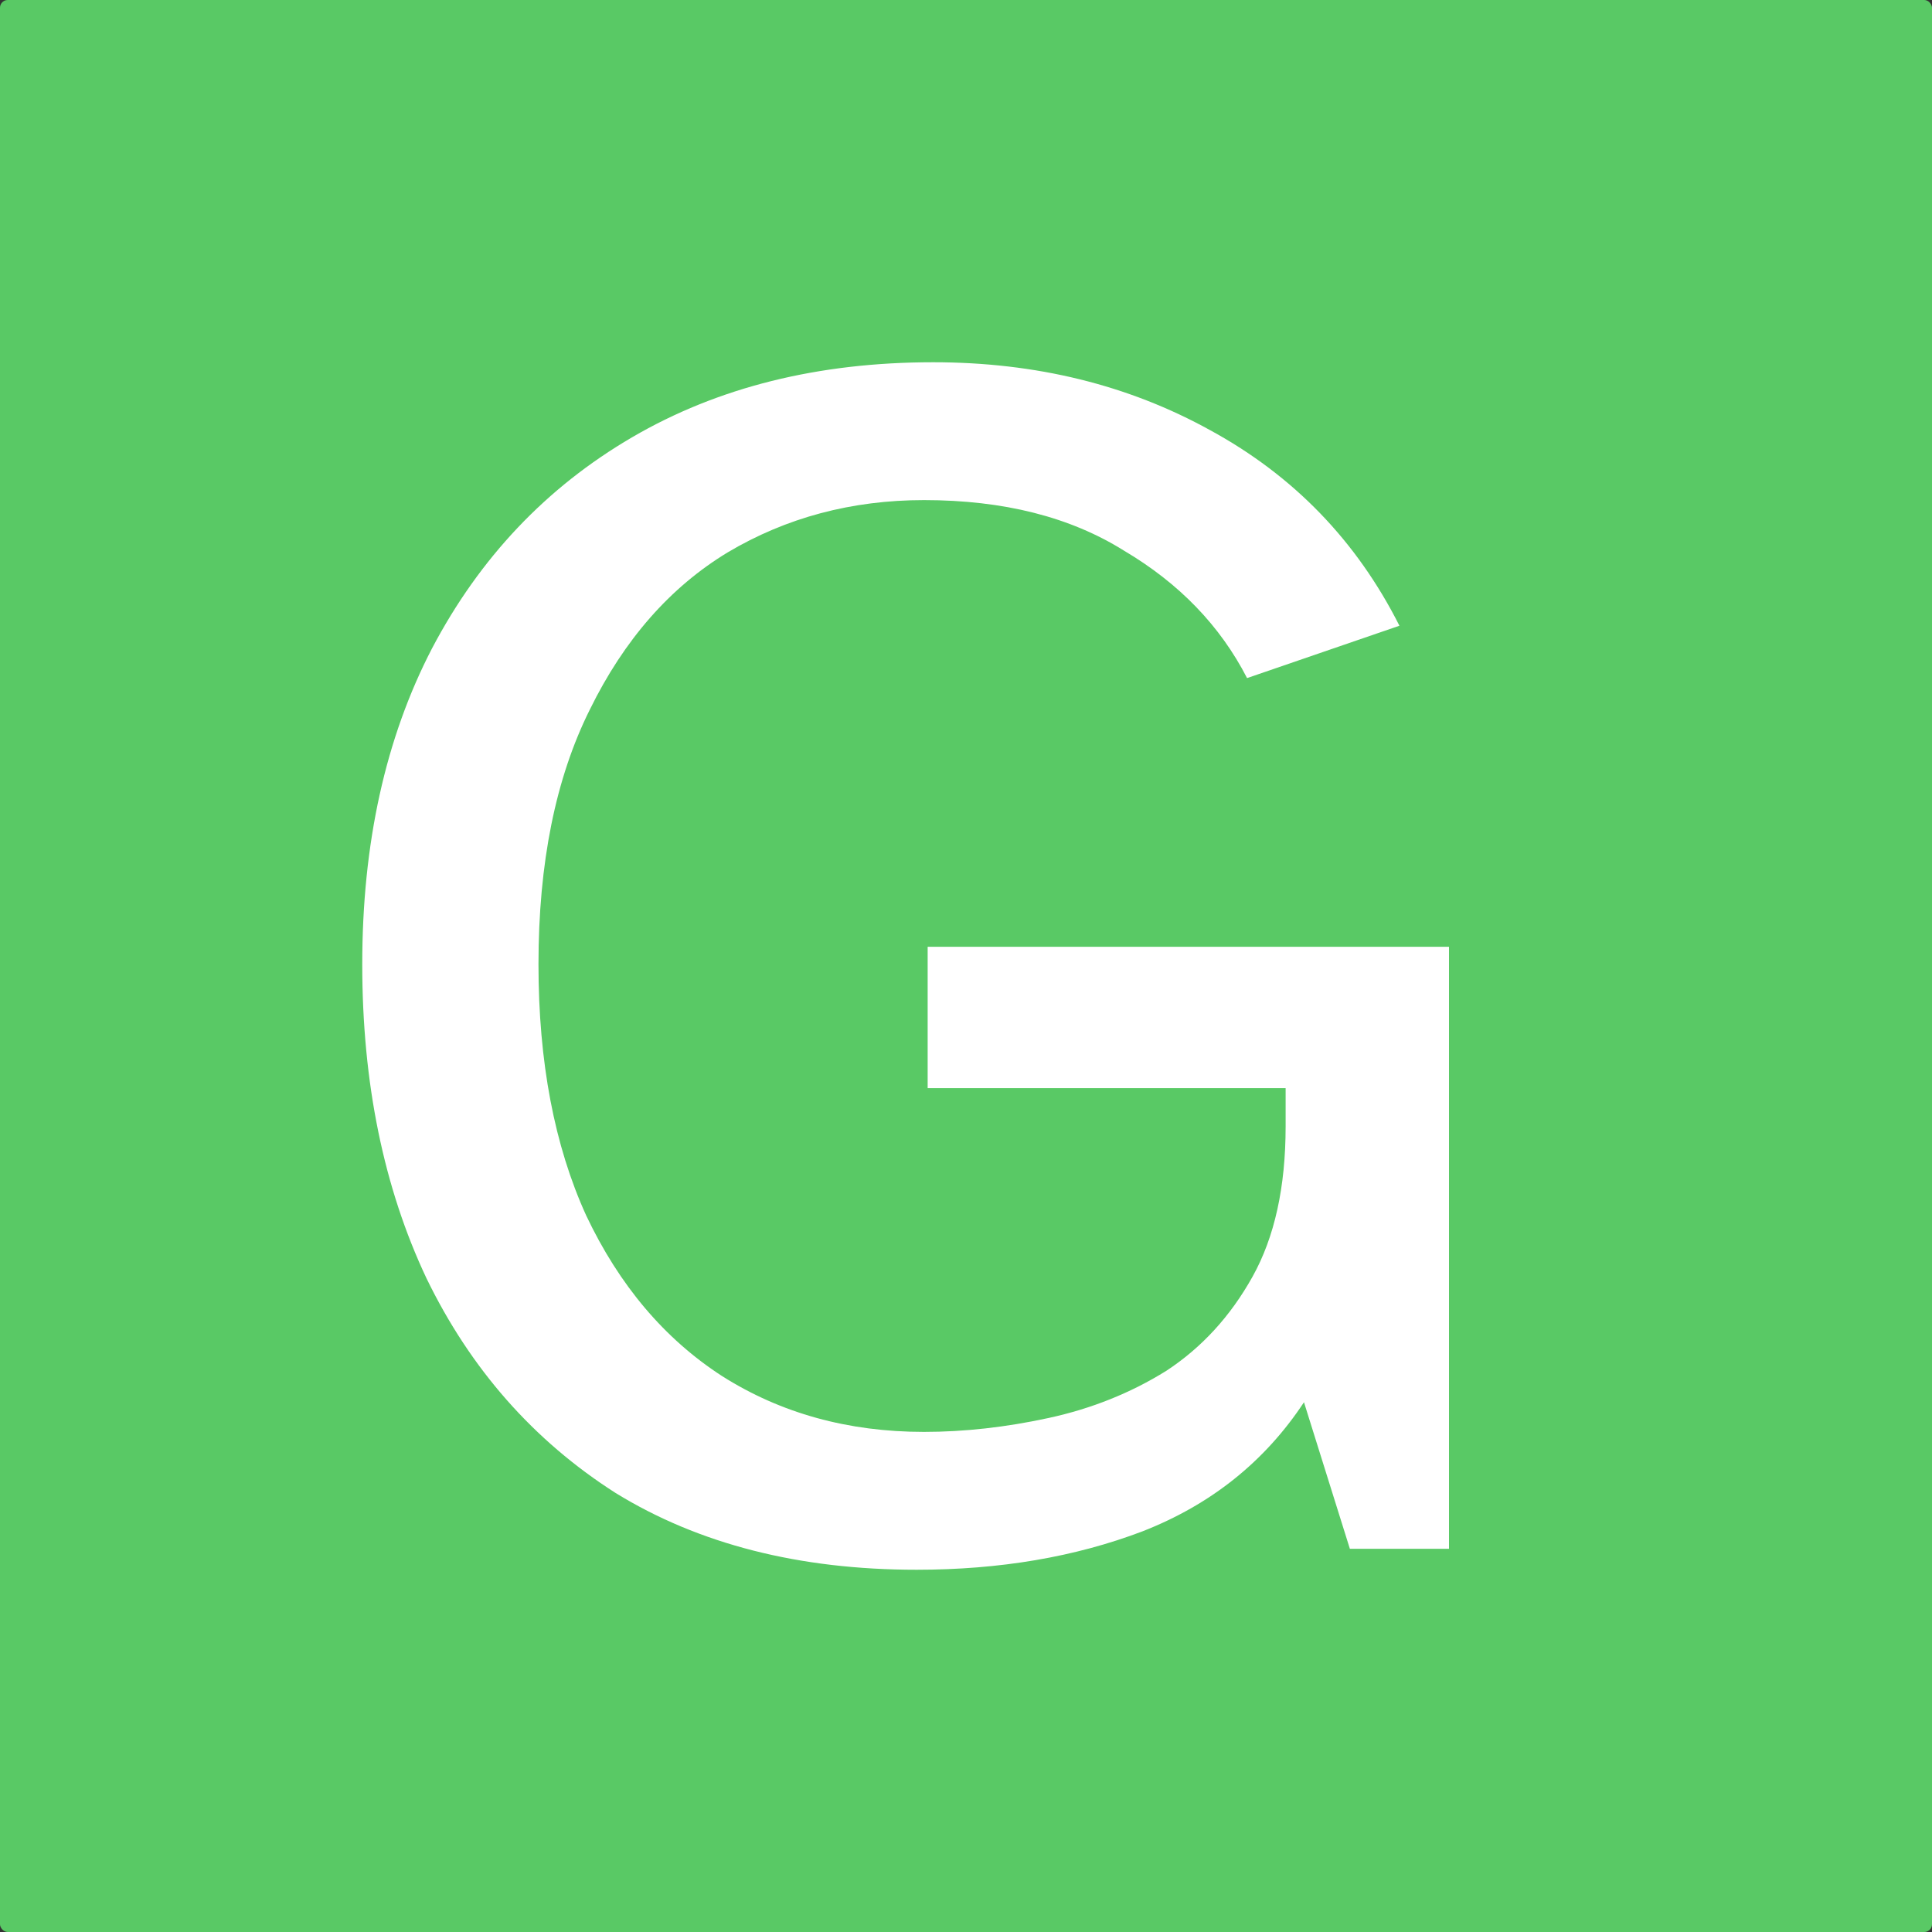 <svg width="250" height="250" viewBox="0 0 250 250" fill="none" xmlns="http://www.w3.org/2000/svg">
<rect x="0" y="0" width="250" height="250" fill="#333333" stroke="none"/>
<rect width="250" height="250" rx="1" fill="#59C965"/>
<path d="M118.613 203.125C103.41 203.125 90.424 199.813 79.656 193.19C69.046 186.416 60.89 177.159 55.189 165.417C49.646 153.676 46.875 140.128 46.875 124.774C46.875 109.119 49.884 95.496 55.902 83.905C62.078 72.164 70.708 63.057 81.794 56.584C92.879 50.111 105.865 46.875 120.751 46.875C134.053 46.875 146.009 49.81 156.62 55.681C167.388 61.552 175.544 69.981 181.086 80.97L161.37 87.744C157.886 80.97 152.581 75.476 145.455 71.261C138.487 66.895 129.856 64.713 119.563 64.713C110.22 64.713 101.747 66.971 94.146 71.487C86.703 76.002 80.764 82.776 76.33 91.808C71.896 100.689 69.679 111.678 69.679 124.774C69.679 137.419 71.738 148.257 75.855 157.289C80.131 166.32 85.99 173.245 93.433 178.062C101.035 182.879 109.745 185.287 119.563 185.287C124.789 185.287 130.173 184.685 135.716 183.481C141.258 182.277 146.326 180.244 150.919 177.384C155.511 174.374 159.232 170.309 162.083 165.191C164.933 160.073 166.359 153.601 166.359 145.773V140.806H120.038V122.516H187.5V200.415H174.673L168.734 181.449C163.667 189.126 156.699 194.695 147.83 198.158C139.121 201.469 129.381 203.125 118.613 203.125Z" fill="white"/>
</svg>

